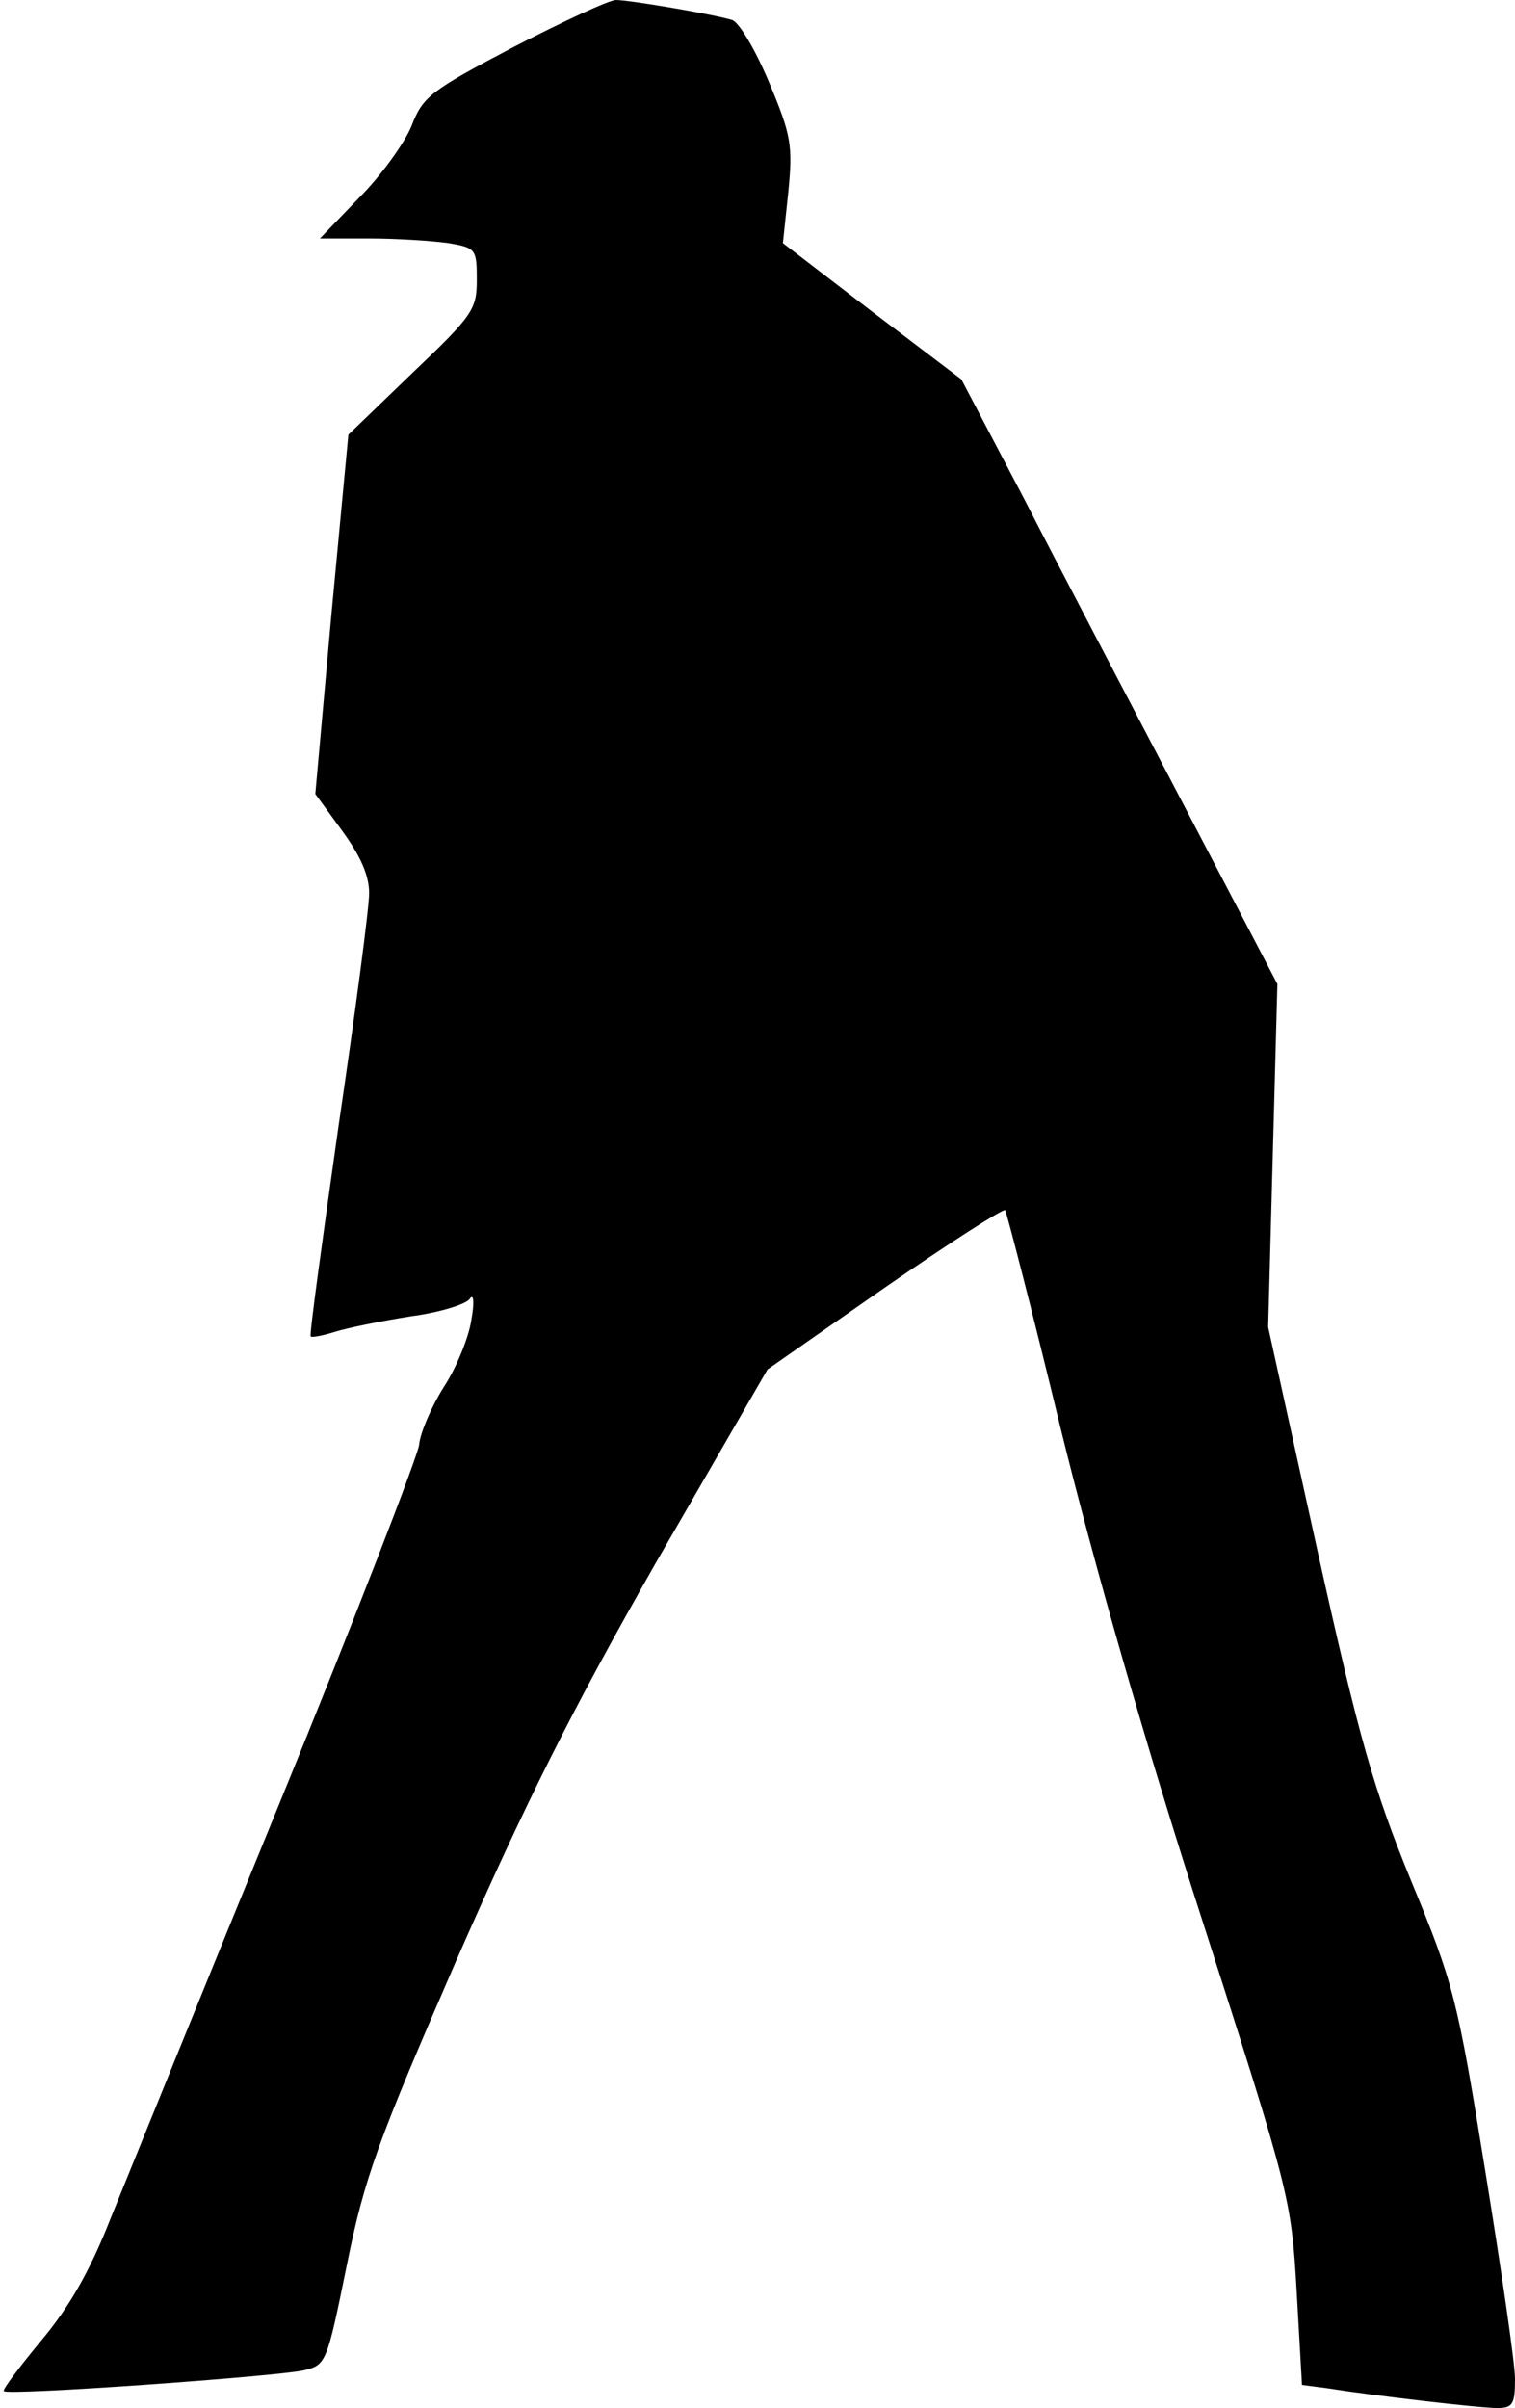 <?xml version="1.0" standalone="no"?>
<!DOCTYPE svg PUBLIC "-//W3C//DTD SVG 20010904//EN"
 "http://www.w3.org/TR/2001/REC-SVG-20010904/DTD/svg10.dtd">
<svg version="1.0" xmlns="http://www.w3.org/2000/svg"
 width="197pt" height="313pt" viewBox="0 0 197 313"
 preserveAspectRatio="xMidYMid meet">
<g transform="translate(0,313) scale(0.1,-0.1)"
fill="#000000" stroke="none">
<path fill="#000000" stroke="none" d="M668 3069 c-108 -57 -118 -64 -133
-103 -9 -22 -40 -65 -68 -93 l-51 -53 64 0 c36 0 82 -3 103 -6 36 -6 37 -8 37
-48 0 -38 -5 -46 -84 -121 l-83 -80 -22 -233 -21 -234 35 -48 c24 -33 35 -58
35 -81 0 -19 -18 -155 -40 -304 -21 -148 -38 -271 -36 -272 1 -2 16 1 32 6 16
5 60 14 98 20 38 5 73 16 77 23 5 7 6 -5 2 -27 -3 -22 -19 -62 -36 -88 -17
-27 -31 -61 -32 -75 -2 -15 -83 -225 -182 -467 -99 -242 -197 -484 -219 -538
-27 -69 -54 -116 -91 -160 -28 -34 -50 -63 -48 -65 6 -6 354 19 390 27 29 7
30 9 56 137 23 114 40 160 142 395 90 205 150 325 260 518 l145 251 152 106
c84 58 154 103 157 101 2 -3 35 -130 72 -283 43 -175 111 -413 184 -639 114
-355 116 -362 123 -482 l7 -123 31 -4 c63 -10 200 -26 223 -26 20 0 23 5 23
38 0 20 -18 143 -39 272 -36 223 -41 242 -96 375 -49 120 -67 182 -122 430
l-64 290 6 223 6 223 -124 237 c-68 130 -161 307 -205 393 l-82 156 -116 88
-116 89 7 66 c6 61 4 74 -25 143 -18 43 -39 78 -48 81 -27 8 -134 26 -151 26
-9 0 -69 -28 -133 -61z"/>
</g>
</svg>
